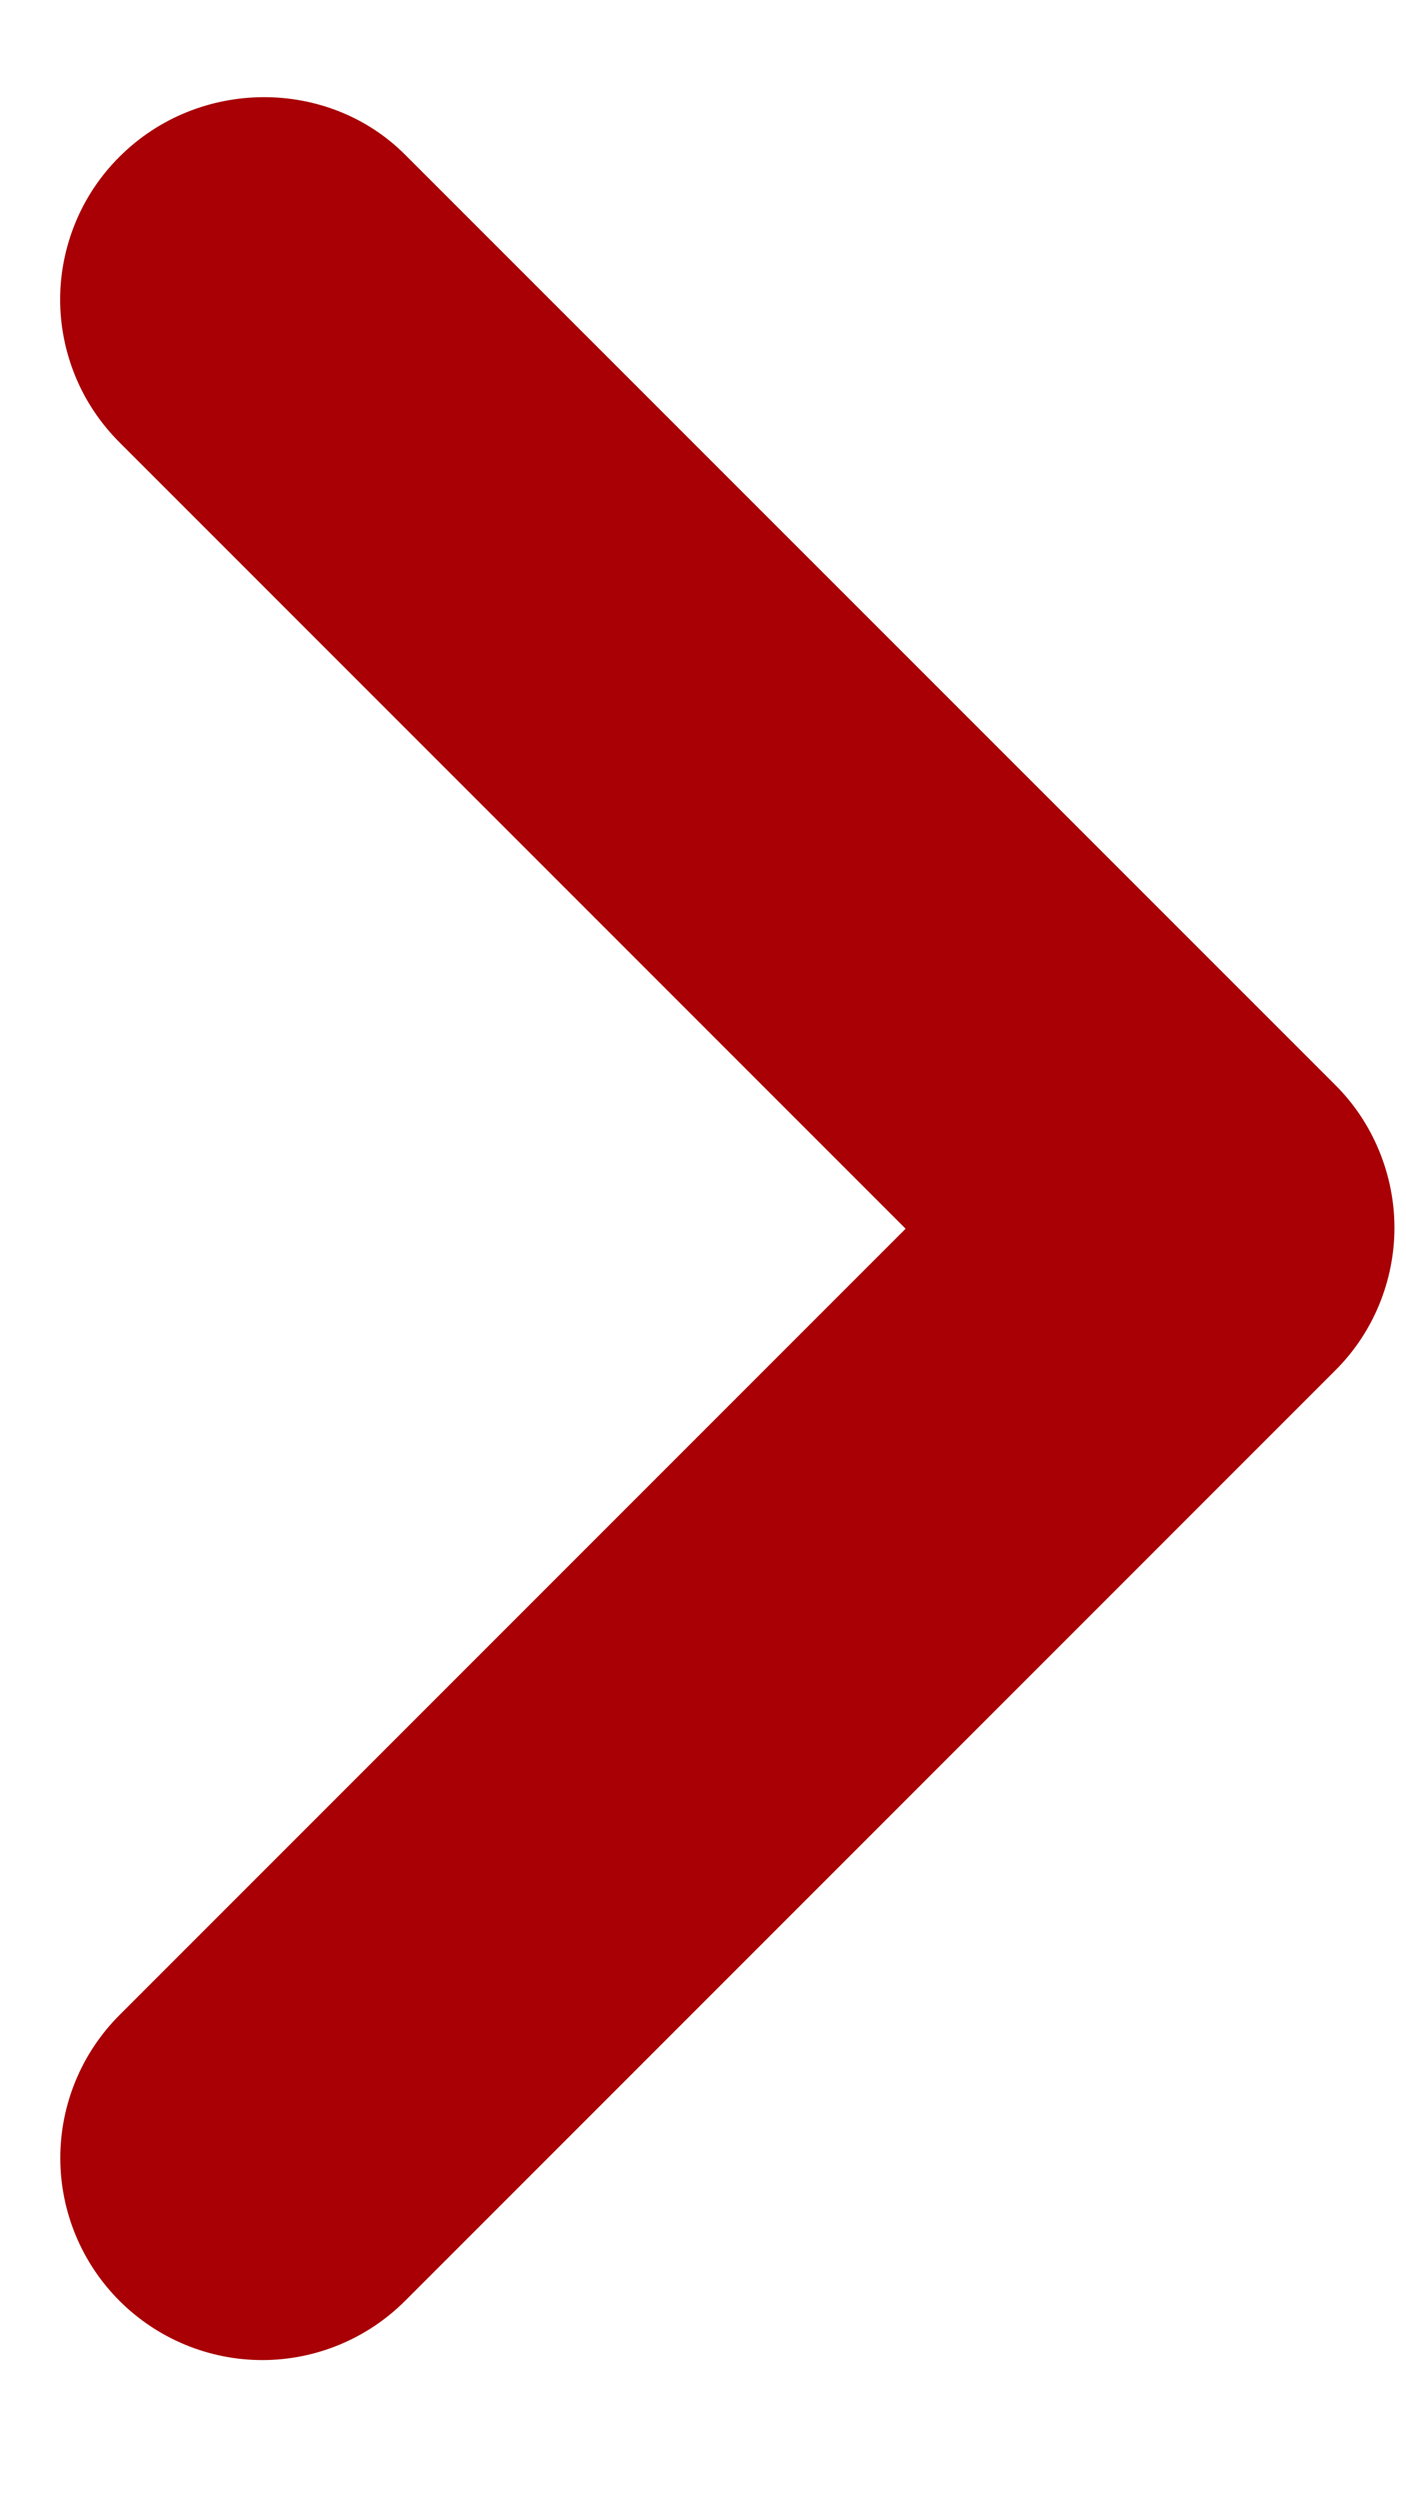 <svg width="9" height="16" viewBox="0 0 9 16" fill="none" xmlns="http://www.w3.org/2000/svg">
<path d="M0.765 1.003C0.645 1.122 0.549 1.265 0.484 1.422C0.419 1.579 0.385 1.747 0.385 1.917C0.385 2.087 0.419 2.255 0.484 2.412C0.549 2.569 0.645 2.711 0.765 2.831L5.797 7.863L0.765 12.895C0.522 13.138 0.386 13.467 0.386 13.81C0.386 14.152 0.522 14.481 0.765 14.724C1.007 14.966 1.336 15.103 1.679 15.103C2.022 15.103 2.351 14.966 2.593 14.724L8.546 8.771C8.667 8.651 8.762 8.509 8.827 8.352C8.892 8.195 8.926 8.027 8.926 7.857C8.926 7.687 8.892 7.519 8.827 7.362C8.762 7.205 8.667 7.062 8.546 6.942L2.593 0.99C2.101 0.497 1.271 0.497 0.765 1.003Z" fill="#A80004"/>
</svg>
